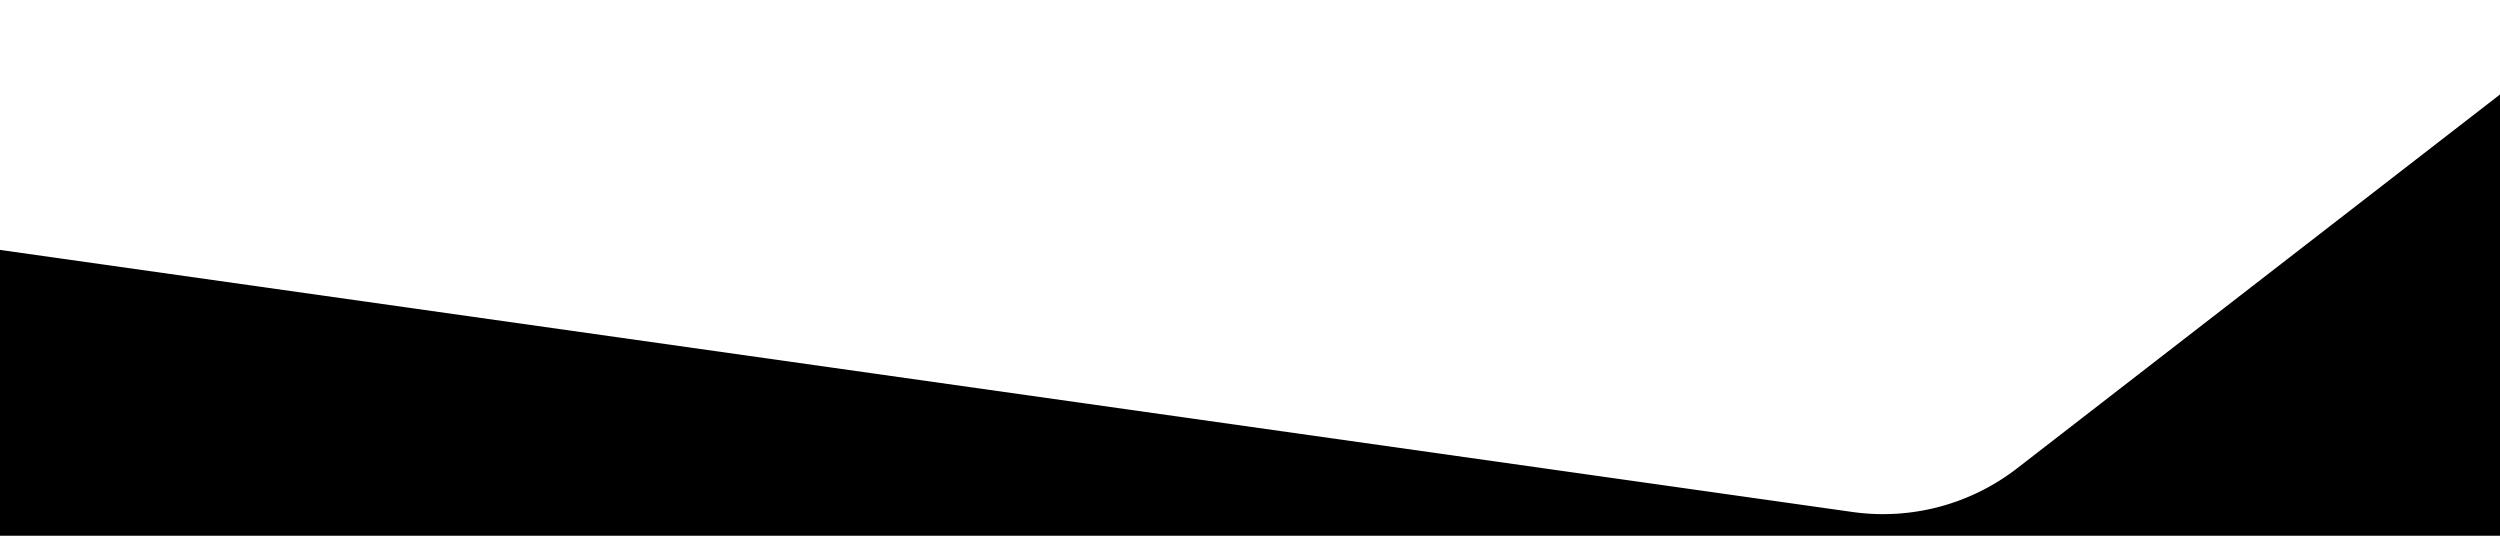 <svg id="Layer_1" data-name="Layer 1" xmlns="http://www.w3.org/2000/svg" viewBox="0 0 1400 300"><title>header shape</title><path d="M1411,44.39V309H-15V137.83L1037.45,286.72a122.6,122.6,0,0,0,92.3-24.6Z"/></svg>